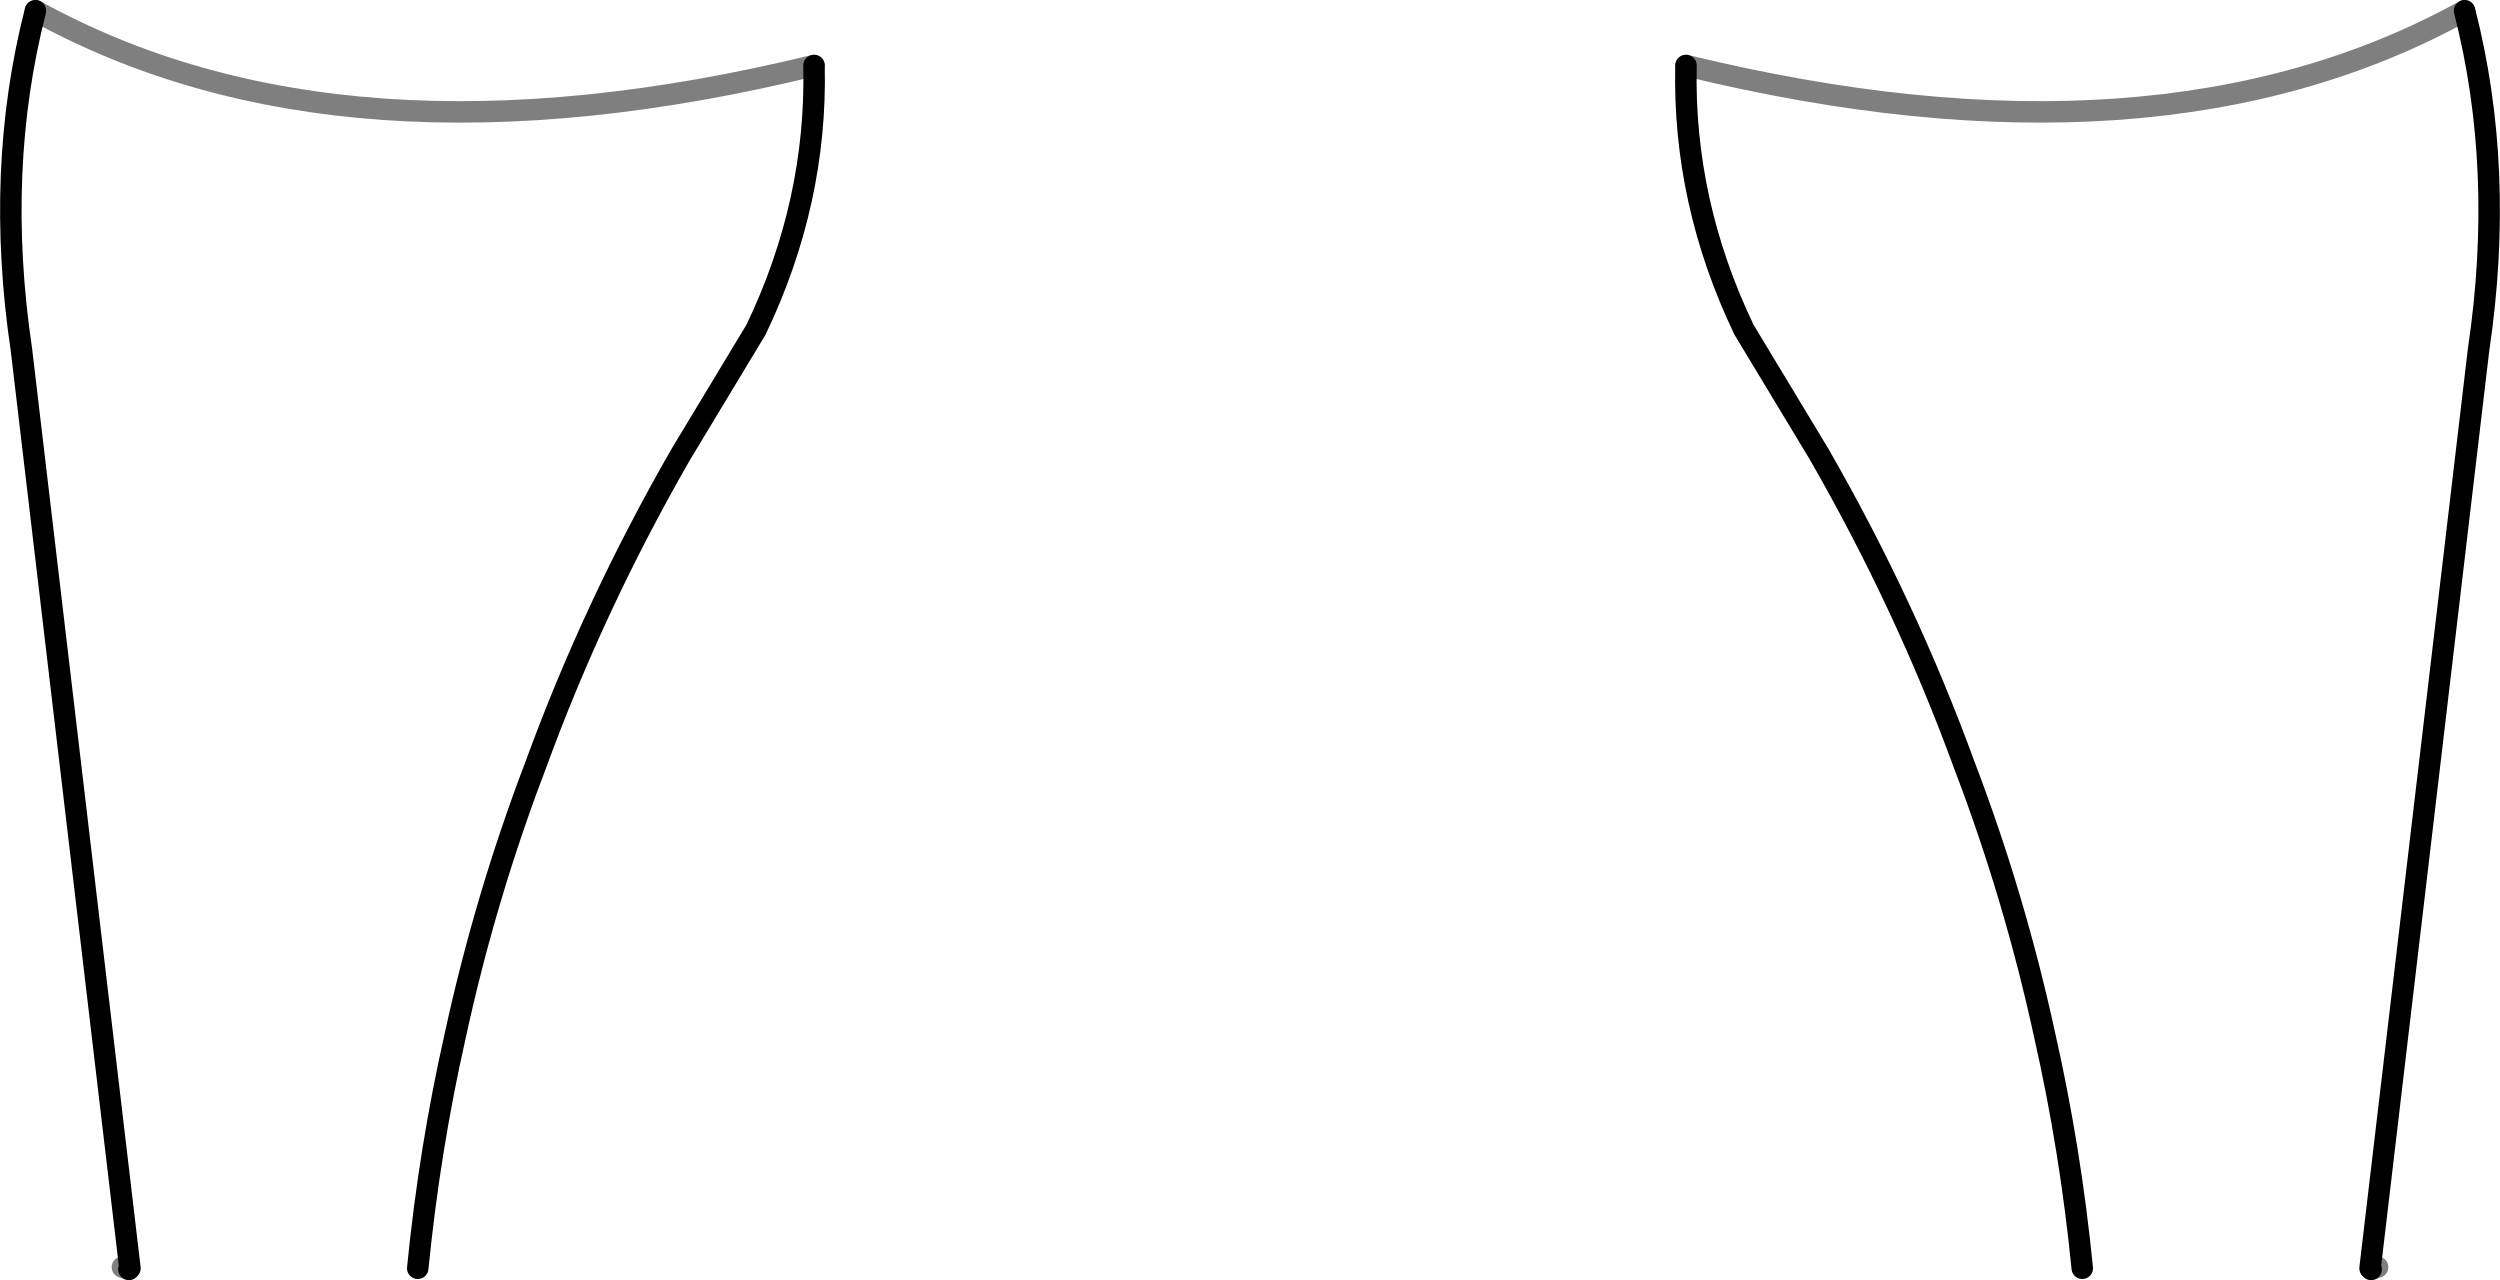 <?xml version="1.0" encoding="UTF-8" standalone="no"?>
<svg xmlns:xlink="http://www.w3.org/1999/xlink" height="59.6px" width="116.4px" xmlns="http://www.w3.org/2000/svg">
  <g transform="matrix(1.0, 0.0, 0.0, 1.0, -341.7, -436.5)">
    <path d="M438.65 495.55 Q438.1 490.0 436.9 484.7 435.5 478.25 433.15 472.1 430.45 464.7 426.4 457.65 L422.9 451.85 Q420.05 445.9 420.2 439.55 M456.45 437.0 Q458.35 444.4 457.1 452.8 L452.05 495.55 452.1 495.6 M379.6 439.55 Q379.75 445.9 376.9 451.85 L373.4 457.65 Q369.35 464.7 366.65 472.1 364.3 478.25 362.9 484.7 361.7 490.0 361.15 495.55 M347.7 495.6 L347.75 495.55 342.7 452.8 Q341.45 444.4 343.35 437.0" fill="none" stroke="#000000" stroke-linecap="round" stroke-linejoin="round" stroke-width="1.0"/>
    <path d="M420.2 439.55 Q442.15 444.9 456.45 437.0 M452.1 495.6 L452.4 495.5 M343.35 437.0 Q357.65 444.9 379.6 439.55 M347.7 495.6 L347.4 495.5" fill="none" stroke="#000000" stroke-linecap="round" stroke-linejoin="round" stroke-opacity="0.502" stroke-width="1.0"/>
  </g>
</svg>

